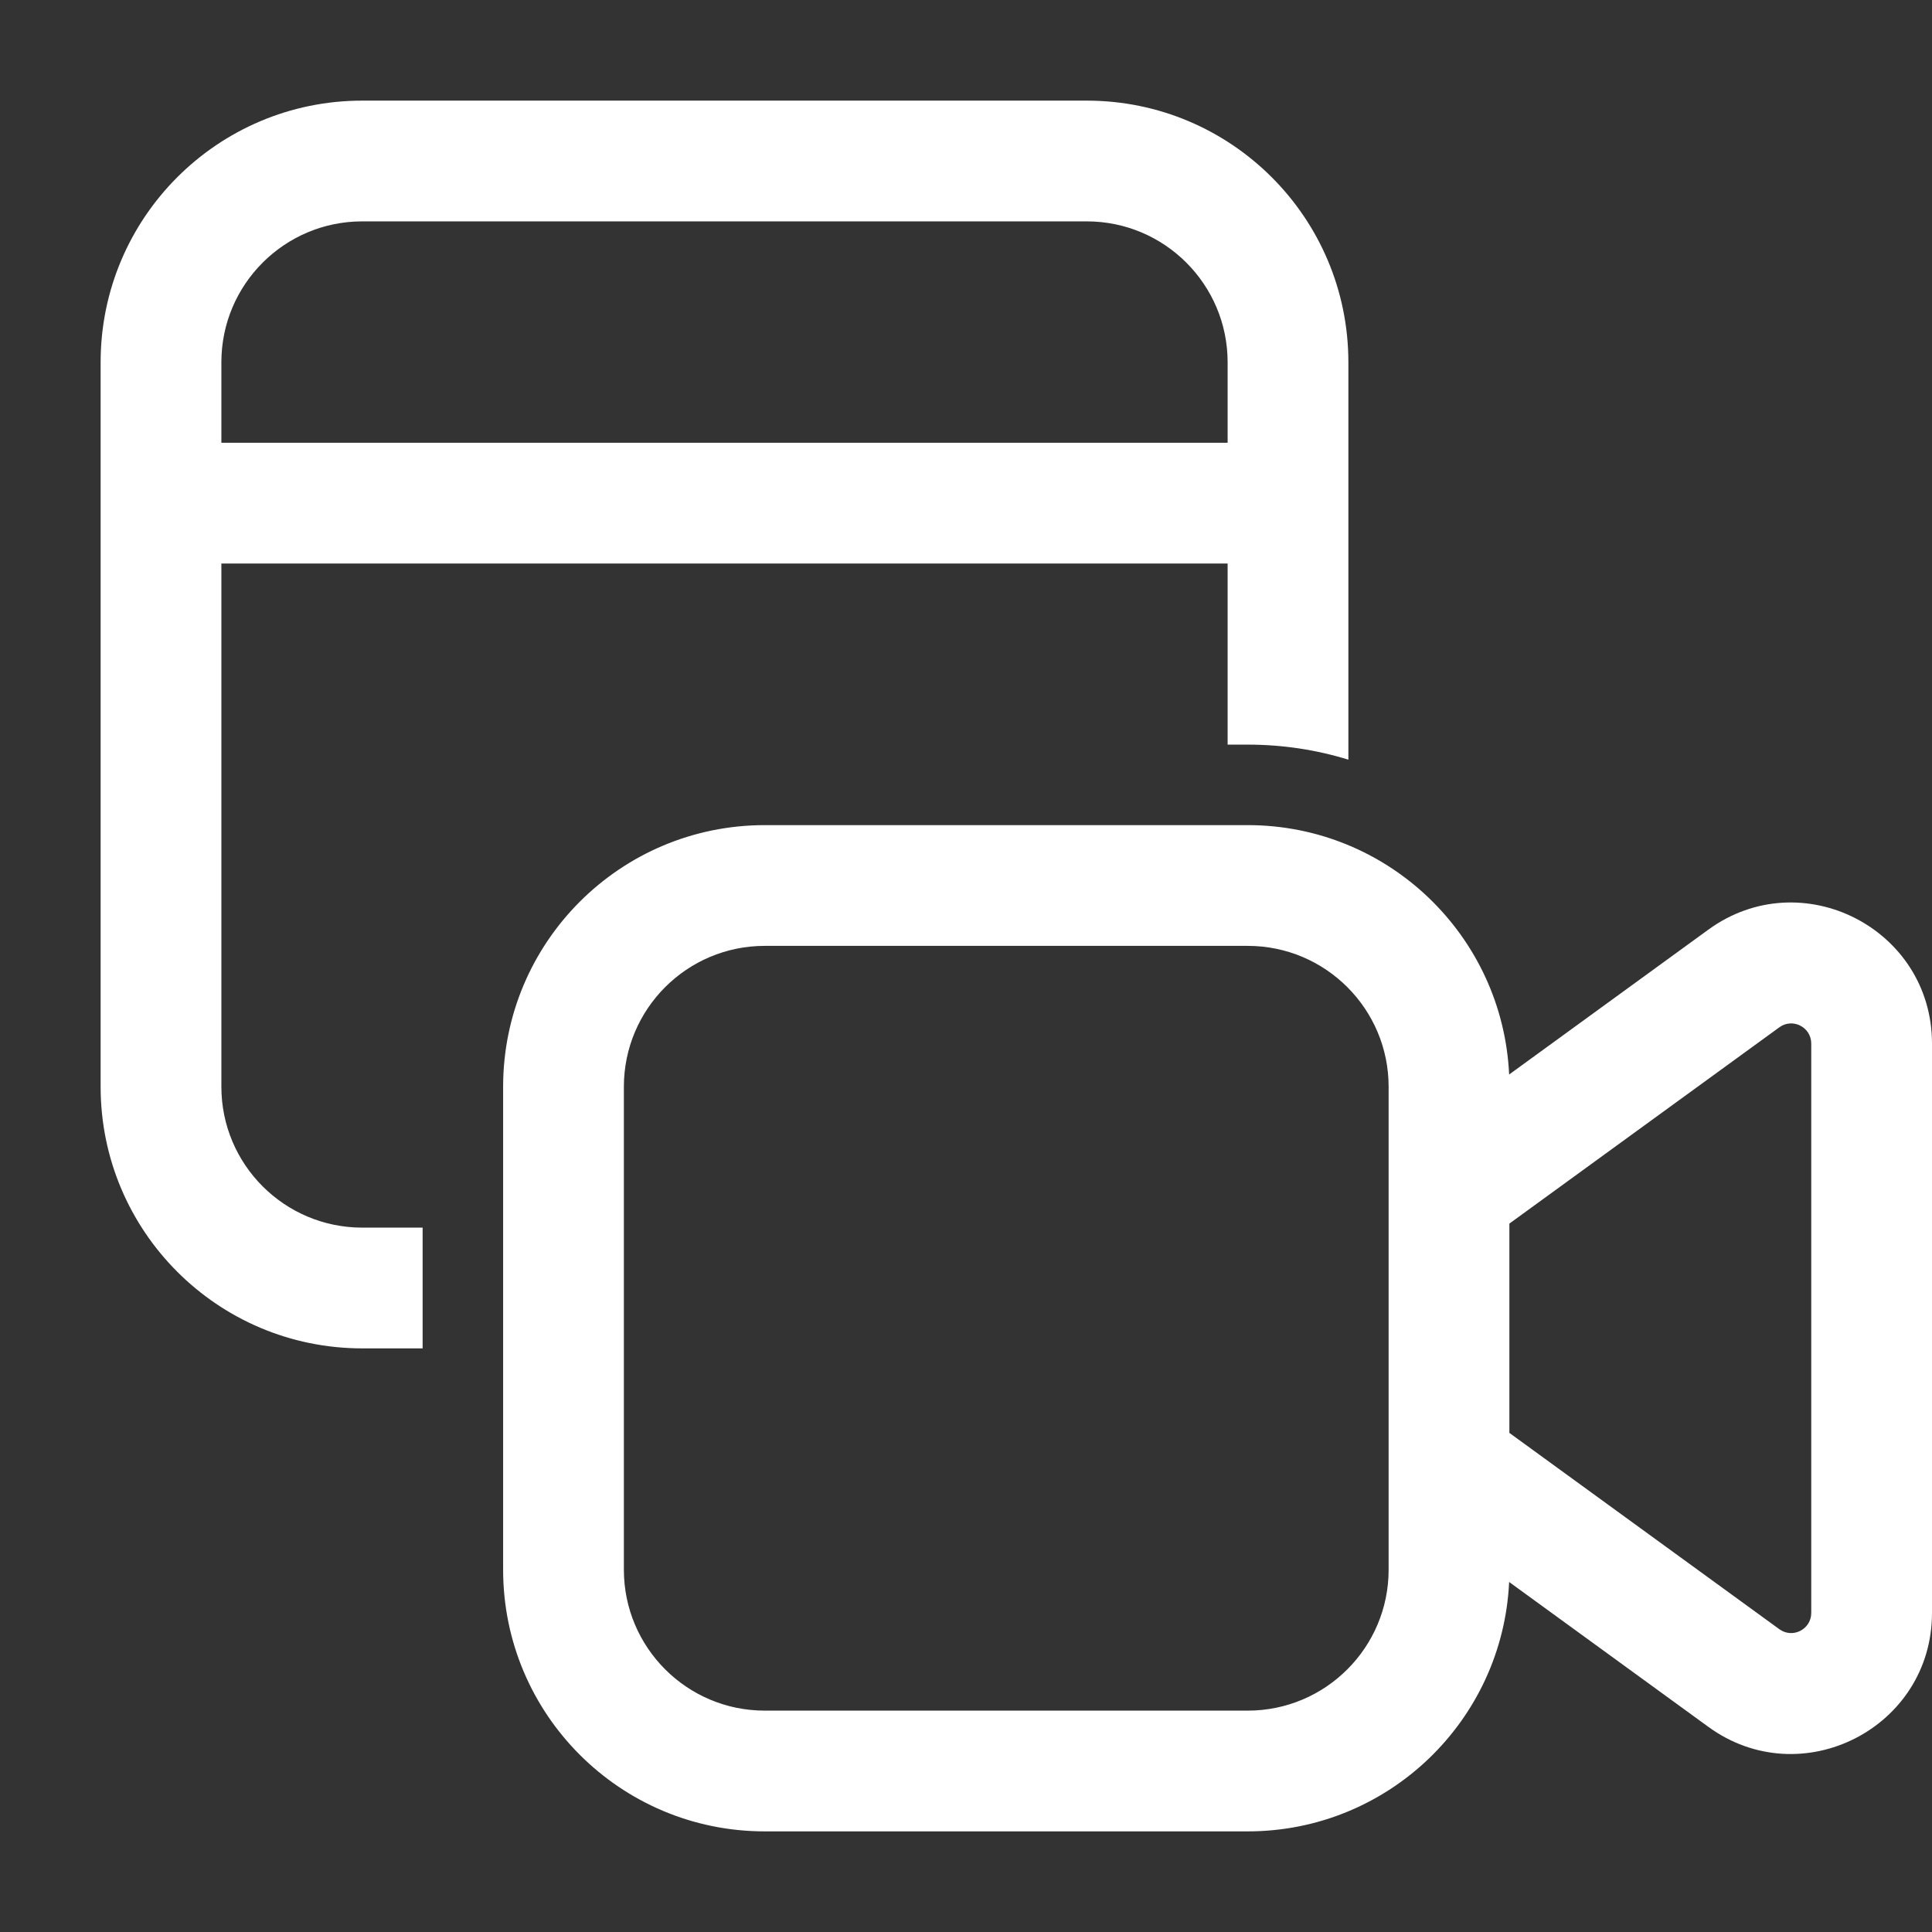<svg width="24" height="24" viewBox="0 0 24 24" fill="none" xmlns="http://www.w3.org/2000/svg">
<rect x="0" y="0" width="24" height="24" fill="#333333" stroke="none"/>
<path d="M4.5 1.25C2.705 1.25 1.25 2.705 1.25 4.5V13.5C1.25 15.295 2.705 16.75 4.5 16.75H5.25V15.25H4.5C3.534 15.25 2.75 14.466 2.75 13.5V7H15.25V9.25H15.5C15.935 9.25 16.355 9.315 16.75 9.437V4.5C16.75 2.705 15.295 1.25 13.5 1.25H4.5ZM15.25 5.5H2.75V4.5C2.75 3.534 3.534 2.75 4.5 2.75H13.5C14.466 2.75 15.25 3.534 15.25 4.5V5.5ZM9.5 10.25C7.705 10.25 6.25 11.705 6.25 13.5V19.5C6.25 21.295 7.705 22.75 9.5 22.75H15.5C17.244 22.75 18.667 21.376 18.747 19.652L21.221 21.451C22.377 22.293 24 21.466 24 20.036V12.964C24 11.534 22.377 10.707 21.221 11.549L18.747 13.348C18.667 11.624 17.244 10.25 15.5 10.25H9.5ZM18.75 15.2L22.103 12.762C22.268 12.641 22.5 12.759 22.5 12.964V20.036C22.5 20.241 22.268 20.359 22.103 20.238L18.75 17.8V15.2ZM7.75 13.5C7.75 12.534 8.534 11.75 9.5 11.75H15.5C16.466 11.75 17.25 12.534 17.25 13.5V19.5C17.25 20.466 16.466 21.25 15.5 21.25H9.5C8.534 21.25 7.75 20.466 7.75 19.5V13.5Z" fill="#ffffff"/>
</svg>
